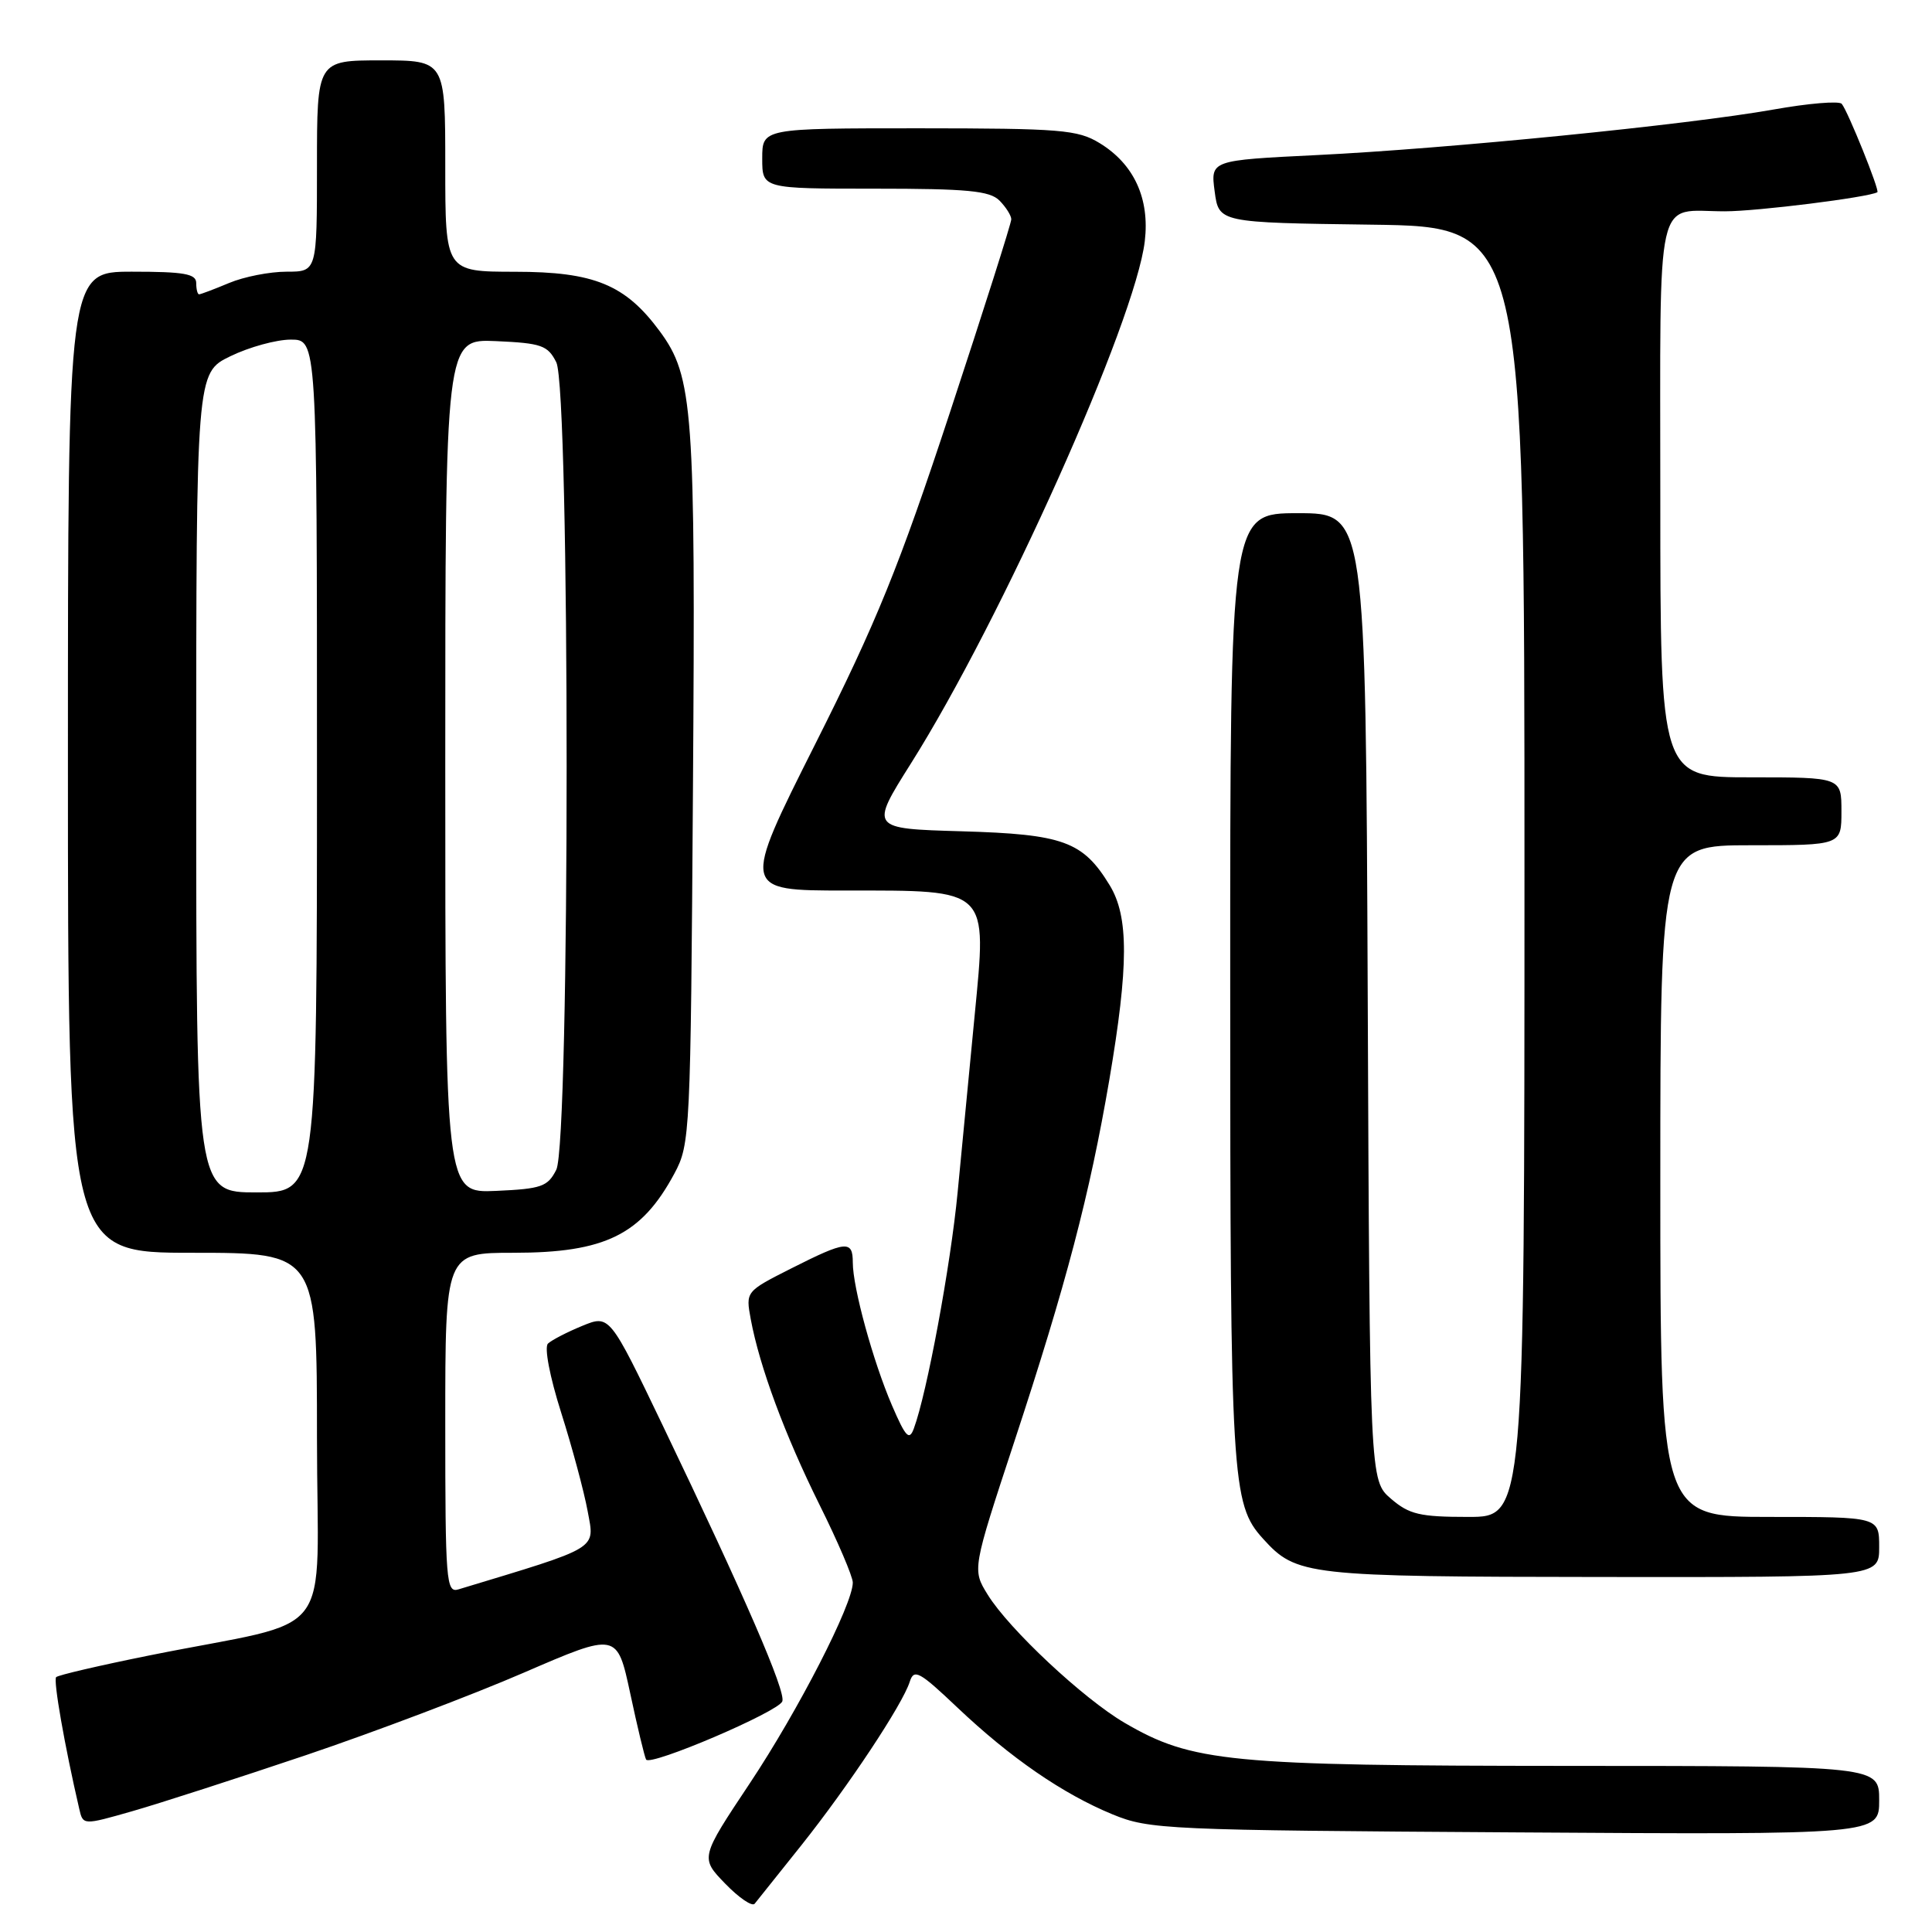 <?xml version="1.0" encoding="UTF-8" standalone="no"?>
<!DOCTYPE svg PUBLIC "-//W3C//DTD SVG 1.1//EN" "http://www.w3.org/Graphics/SVG/1.1/DTD/svg11.dtd" >
<svg xmlns="http://www.w3.org/2000/svg" xmlns:xlink="http://www.w3.org/1999/xlink" version="1.1" viewBox="0 0 256 256">
 <g >
 <path fill="currentColor"
d=" M 106.19 244.50 C 112.39 236.71 119.60 225.85 120.55 222.83 C 121.11 221.09 121.81 221.47 126.84 226.24 C 133.90 232.93 140.81 237.69 147.41 240.41 C 152.30 242.42 154.43 242.51 200.75 242.80 C 249.00 243.11 249.00 243.11 249.00 238.55 C 249.00 234.00 249.00 234.00 207.75 233.99 C 162.77 233.97 157.96 233.50 149.01 228.28 C 143.54 225.08 133.70 215.87 130.88 211.31 C 128.82 207.98 128.82 207.98 134.40 191.03 C 141.29 170.11 144.38 158.34 146.99 143.09 C 149.56 127.97 149.58 121.46 147.04 117.30 C 143.49 111.48 140.90 110.54 127.43 110.15 C 115.26 109.80 115.26 109.80 120.71 101.15 C 132.73 82.08 150.44 42.52 151.69 31.96 C 152.36 26.30 150.26 21.74 145.70 18.96 C 142.80 17.19 140.57 17.01 121.75 17.00 C 101.00 17.00 101.00 17.00 101.00 21.00 C 101.00 25.00 101.00 25.00 115.93 25.00 C 128.17 25.00 131.14 25.28 132.43 26.57 C 133.29 27.44 134.00 28.56 134.00 29.06 C 134.00 29.57 130.35 41.06 125.89 54.59 C 119.12 75.14 116.16 82.41 108.02 98.60 C 98.27 118.00 98.27 118.00 112.02 118.00 C 131.21 118.00 130.78 117.58 129.14 134.61 C 128.46 141.70 127.45 152.22 126.89 158.00 C 125.96 167.70 122.83 184.59 121.09 189.28 C 120.48 190.94 120.01 190.44 118.19 186.22 C 115.68 180.38 113.00 170.61 113.00 167.29 C 113.00 164.31 112.14 164.39 104.87 168.06 C 98.80 171.13 98.80 171.13 99.48 174.81 C 100.65 181.10 103.99 190.12 108.59 199.39 C 111.02 204.27 113.00 208.91 113.00 209.70 C 113.00 212.57 105.79 226.62 99.37 236.27 C 92.78 246.17 92.78 246.17 96.09 249.59 C 97.91 251.47 99.67 252.67 100.00 252.25 C 100.34 251.84 103.12 248.35 106.19 244.50 Z  M 40.56 232.56 C 49.61 229.50 62.59 224.59 69.40 221.64 C 81.77 216.29 81.77 216.29 83.51 224.39 C 84.46 228.85 85.41 232.79 85.61 233.15 C 86.16 234.08 103.13 226.83 103.66 225.44 C 104.16 224.15 98.69 211.55 87.80 188.85 C 80.77 174.20 80.77 174.20 77.14 175.69 C 75.14 176.51 73.10 177.57 72.61 178.03 C 72.10 178.52 72.84 182.40 74.36 187.19 C 75.81 191.76 77.39 197.64 77.87 200.25 C 78.81 205.38 79.62 204.89 60.75 210.60 C 59.12 211.10 59.00 209.60 59.00 188.57 C 59.00 166.00 59.00 166.00 68.05 166.00 C 80.18 166.00 85.00 163.62 89.36 155.50 C 91.45 151.60 91.51 150.32 91.82 104.50 C 92.17 54.23 91.86 49.91 87.42 43.89 C 82.86 37.71 78.73 36.01 68.25 36.01 C 59.00 36.00 59.00 36.00 59.00 22.00 C 59.00 8.00 59.00 8.00 50.50 8.00 C 42.00 8.00 42.00 8.00 42.00 22.00 C 42.00 36.00 42.00 36.00 37.97 36.00 C 35.75 36.00 32.32 36.67 30.35 37.50 C 28.37 38.33 26.59 39.00 26.38 39.00 C 26.17 39.00 26.00 38.33 26.00 37.50 C 26.00 36.28 24.39 36.00 17.50 36.00 C 9.00 36.00 9.00 36.00 9.00 101.00 C 9.00 166.00 9.00 166.00 25.50 166.00 C 42.00 166.00 42.00 166.00 42.00 190.43 C 42.00 218.20 45.02 214.27 19.71 219.37 C 13.22 220.68 7.70 221.96 7.44 222.23 C 7.04 222.63 8.56 231.32 10.50 239.68 C 11.00 241.86 11.00 241.86 17.54 239.99 C 21.14 238.96 31.50 235.61 40.56 232.56 Z  M 249.00 205.00 C 249.00 201.00 249.00 201.00 234.50 201.00 C 220.00 201.00 220.00 201.00 220.00 156.50 C 220.00 112.00 220.00 112.00 232.00 112.00 C 244.00 112.00 244.00 112.00 244.00 107.50 C 244.00 103.00 244.00 103.00 232.00 103.00 C 220.00 103.00 220.00 103.00 220.00 66.11 C 220.00 24.46 219.20 28.00 228.56 28.00 C 232.85 28.00 247.59 26.15 248.76 25.47 C 249.10 25.27 244.85 14.72 244.04 13.76 C 243.70 13.35 239.61 13.69 234.96 14.52 C 223.58 16.54 191.74 19.71 174.45 20.55 C 160.40 21.24 160.40 21.24 160.95 25.37 C 161.50 29.50 161.50 29.50 181.75 29.77 C 202.00 30.04 202.00 30.04 202.00 115.52 C 202.00 201.00 202.00 201.00 194.56 201.00 C 188.13 201.00 186.73 200.67 184.31 198.59 C 181.50 196.17 181.50 196.17 181.23 132.09 C 180.96 68.00 180.96 68.00 171.98 68.00 C 163.00 68.00 163.00 68.00 163.01 130.75 C 163.01 196.20 163.19 199.30 167.35 203.88 C 171.79 208.78 173.02 208.92 212.25 208.96 C 249.00 209.00 249.00 209.00 249.00 205.00 Z  M 26.00 103.70 C 26.00 49.40 26.00 49.40 30.53 47.20 C 33.02 45.99 36.62 45.00 38.53 45.00 C 42.00 45.00 42.00 45.00 42.00 101.50 C 42.00 158.00 42.00 158.00 34.00 158.00 C 26.00 158.00 26.00 158.00 26.00 103.70 Z  M 59.00 101.50 C 59.00 44.91 59.00 44.91 65.72 45.20 C 71.75 45.47 72.58 45.76 73.71 48.00 C 75.54 51.62 75.54 151.38 73.71 155.00 C 72.58 157.24 71.75 157.53 65.72 157.80 C 59.00 158.09 59.00 158.09 59.00 101.50 Z "/>
</g>
</svg>